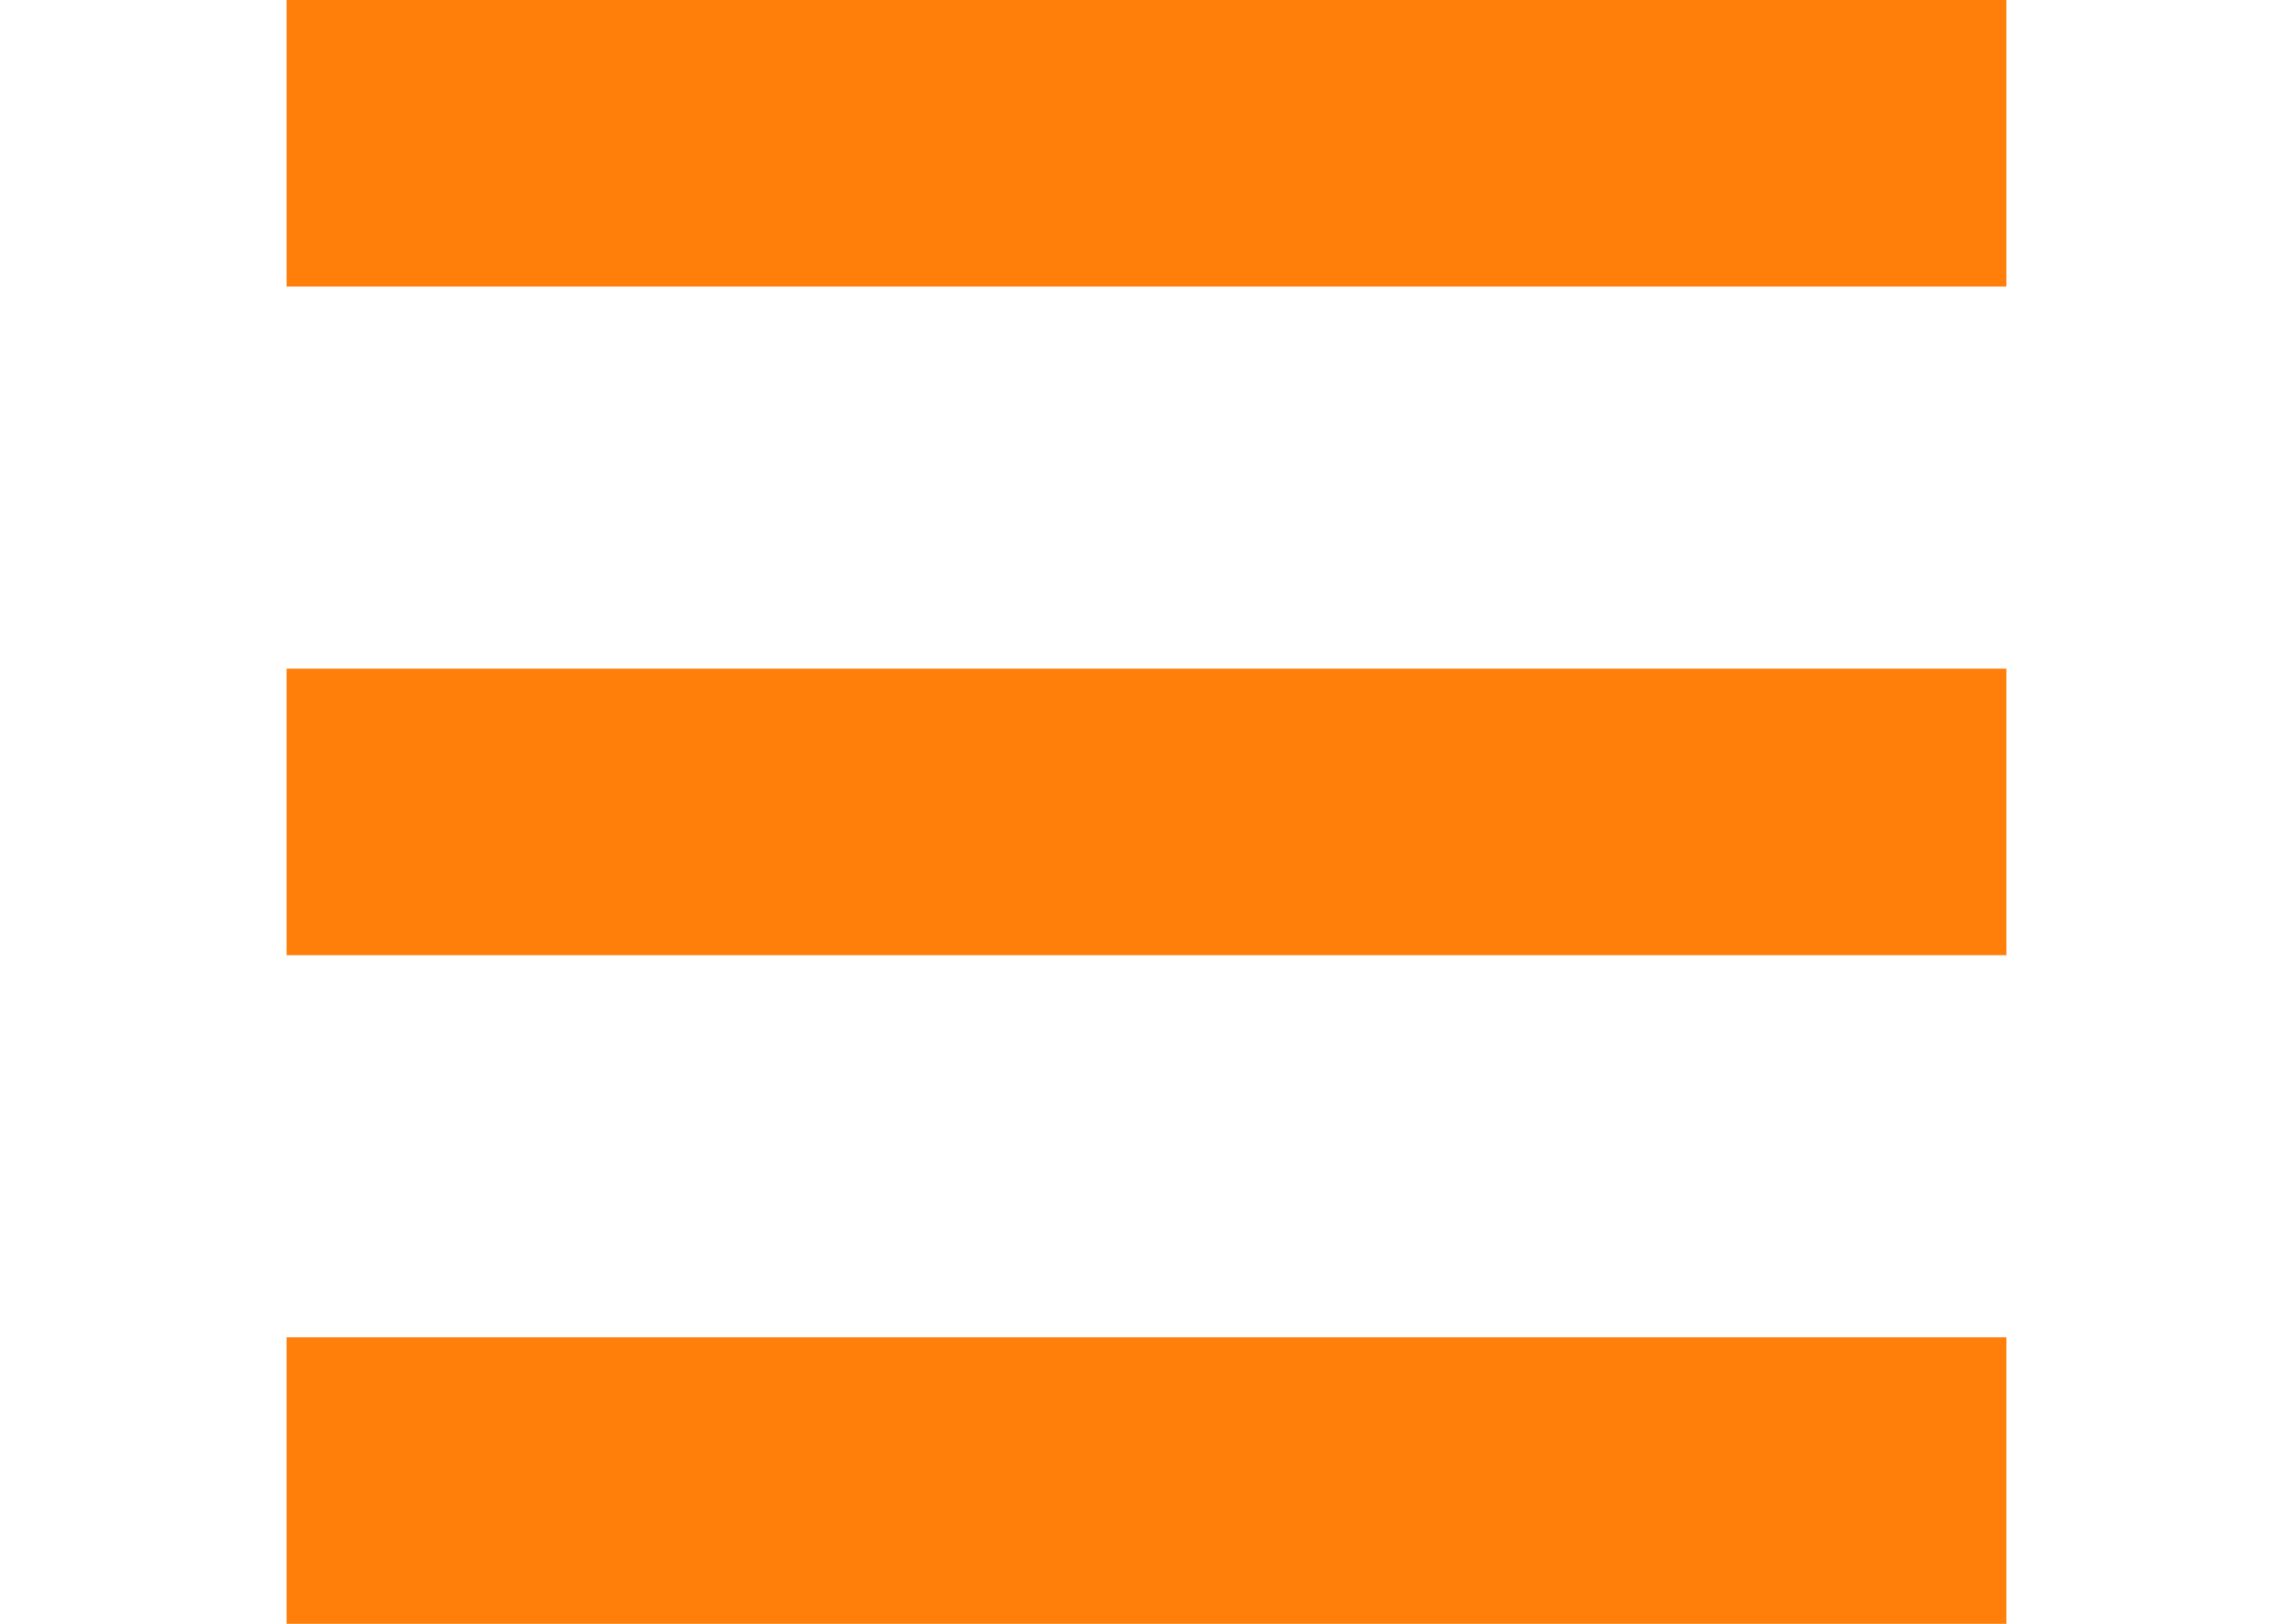 <svg width="24" height="17" viewBox="-3 0 24 17" fill="none" xmlns="http://www.w3.org/2000/svg">
<g id="Group 19">
<rect id="Rectangle 2126" width="18" height="3" fill="#FF7F0A"/>
<rect id="Rectangle 2132" y="7" width="18" height="3" fill="#FF7F0A"/>
<rect id="Rectangle 2133" y="14" width="18" height="3" fill="#FF7F0A"/>
</g>
</svg>

